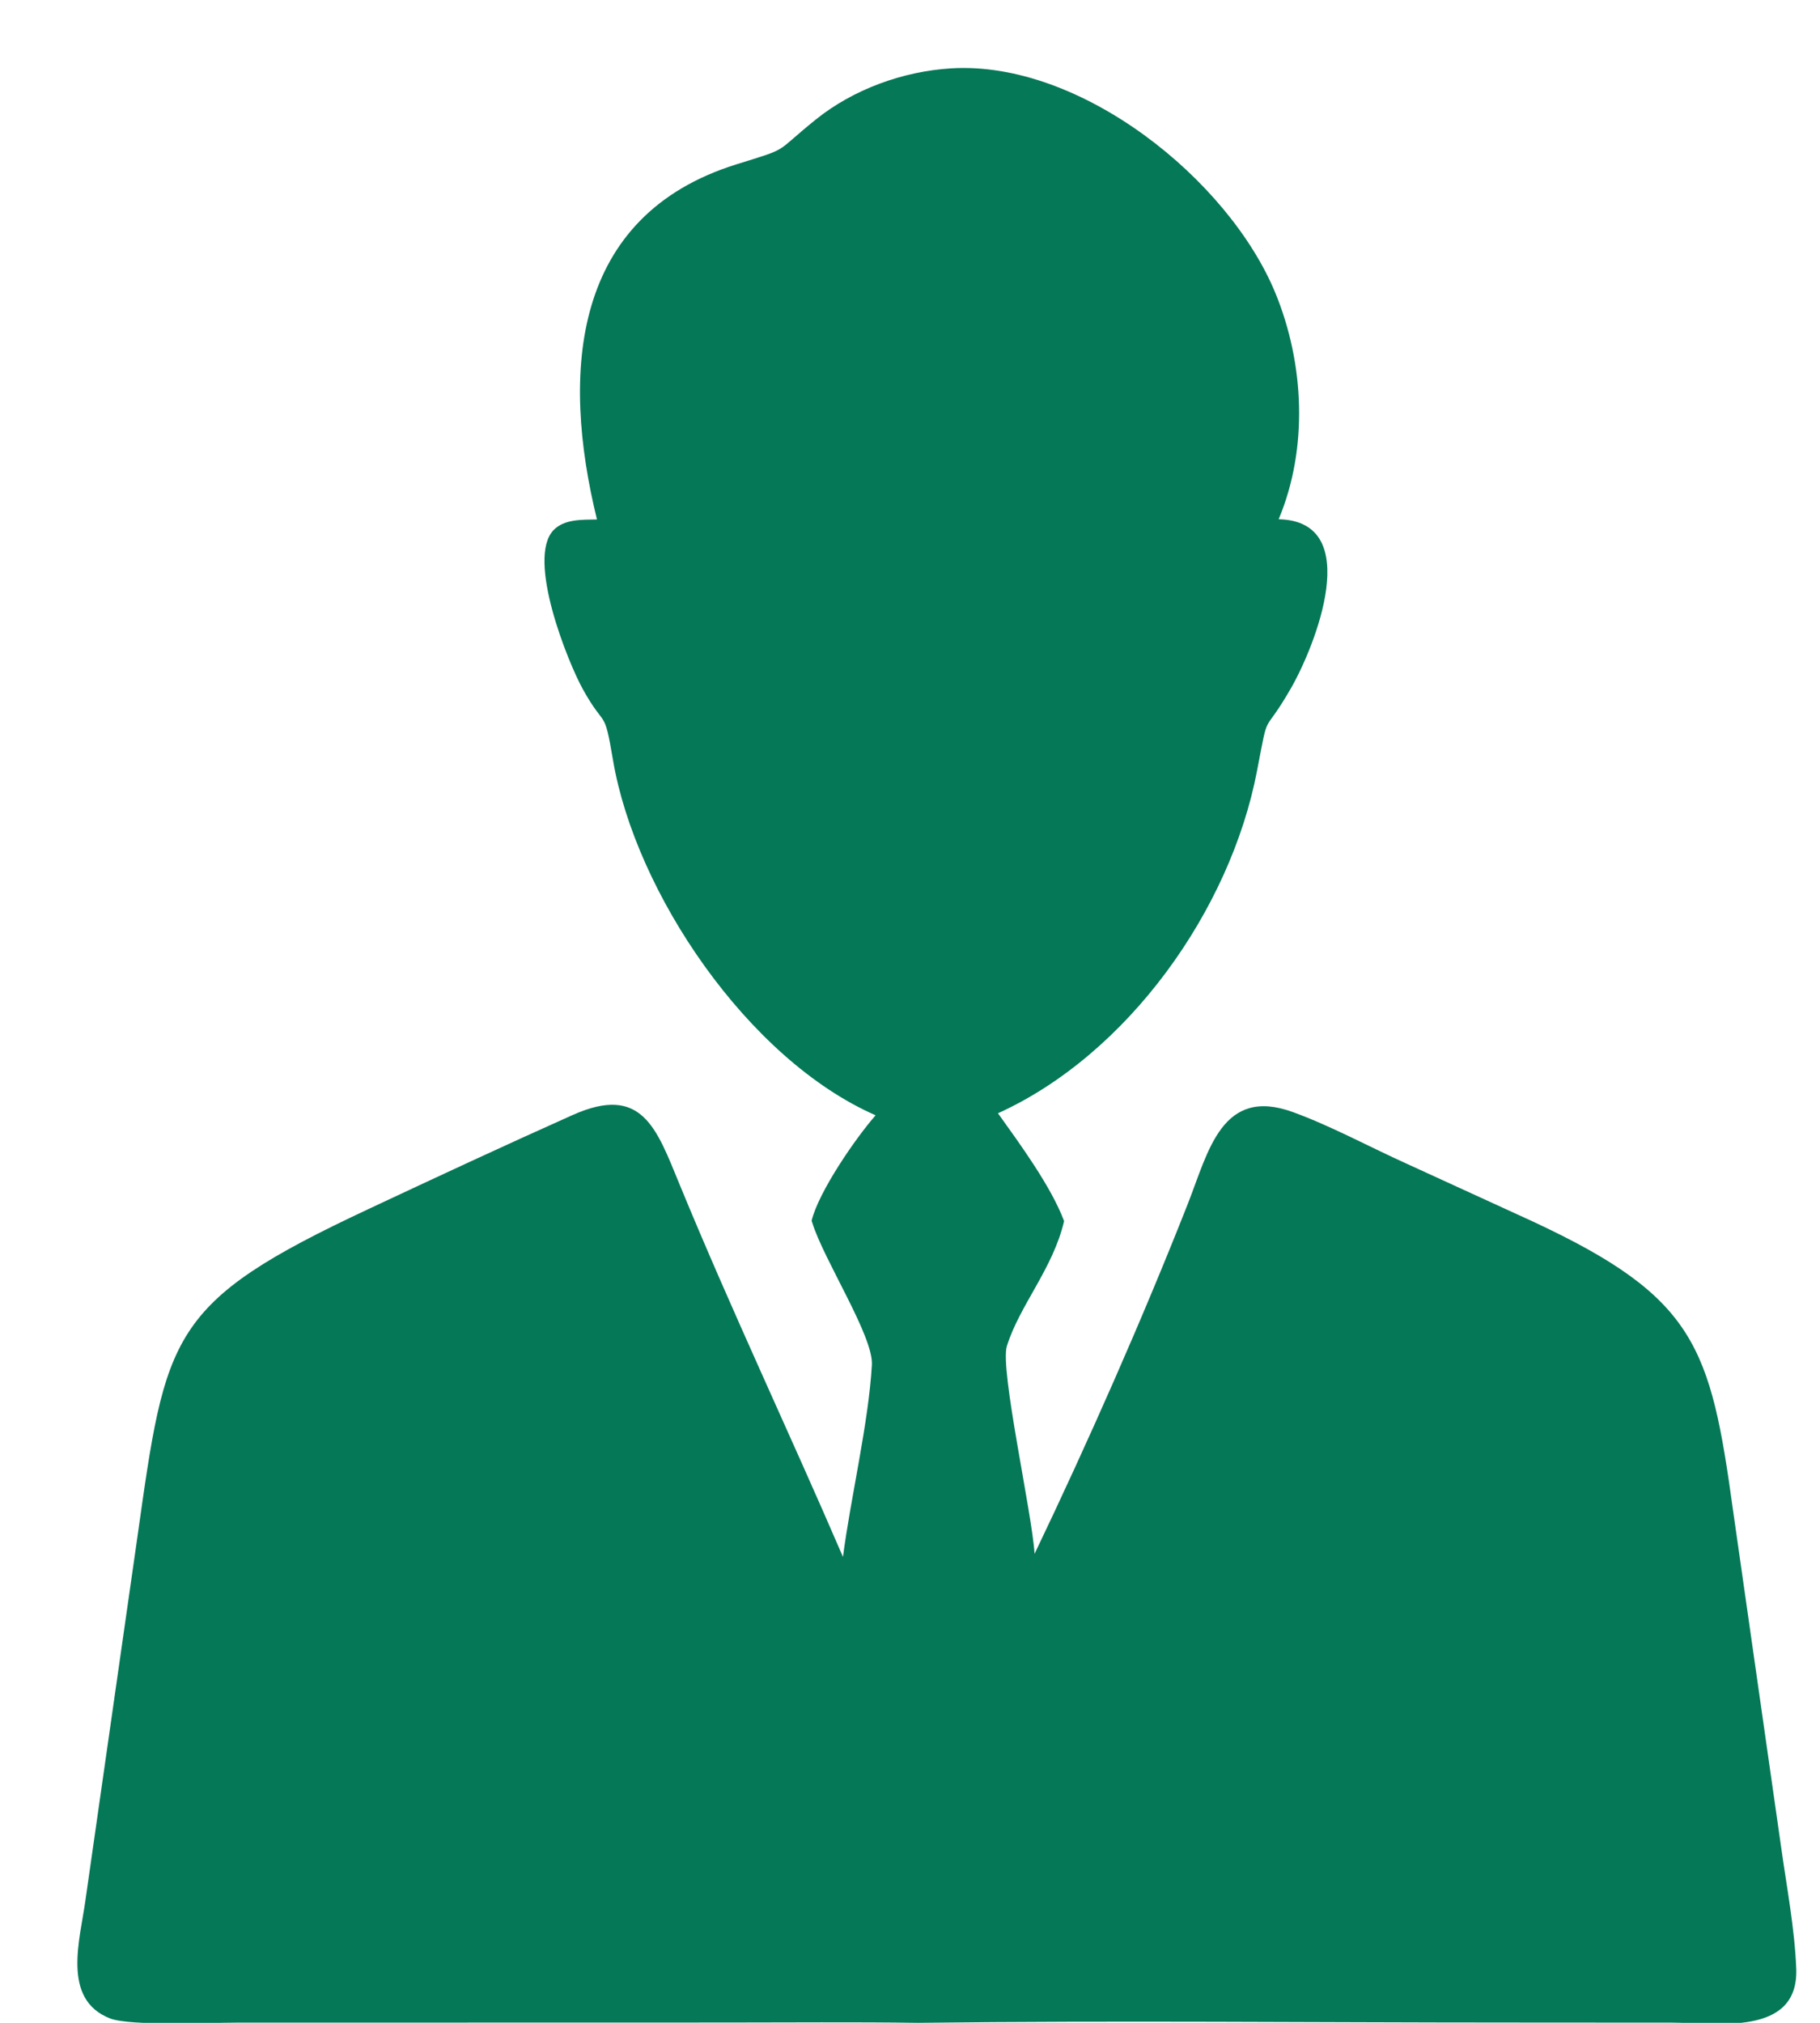 <svg width="18" height="20" viewBox="0 0 18 20" fill="none" xmlns="http://www.w3.org/2000/svg">
<path d="M5.904 5.136C5.546 3.676 5.655 2.133 7.283 1.625C7.828 1.455 7.643 1.524 8.068 1.182C8.441 0.882 8.932 0.705 9.406 0.676C10.69 0.597 12.152 1.777 12.614 2.898C12.9 3.594 12.94 4.434 12.646 5.134C13.503 5.152 13.003 6.396 12.768 6.804C12.48 7.306 12.555 6.982 12.432 7.622C12.168 9.002 11.15 10.427 9.87 11.007C10.085 11.308 10.395 11.729 10.524 12.073C10.413 12.546 10.085 12.903 9.958 13.309C9.887 13.537 10.208 14.963 10.232 15.363C10.765 14.249 11.299 13.041 11.749 11.899C11.952 11.382 12.085 10.739 12.789 10.996C13.174 11.137 13.542 11.339 13.915 11.507L15.164 12.079C16.77 12.828 16.917 13.312 17.14 14.934L17.616 18.266C17.671 18.659 17.749 19.066 17.765 19.462C17.792 20.142 16.968 19.998 16.534 19.998L14.948 19.997C12.992 19.997 11.034 19.976 9.079 20C8.441 19.991 7.803 19.997 7.165 19.997L2.334 19.998C2.085 19.998 1.287 20.033 1.09 19.957C0.603 19.769 0.794 19.17 0.846 18.781L1.358 15.203C1.643 13.189 1.664 12.882 3.64 11.956C4.312 11.641 4.984 11.328 5.662 11.025C6.352 10.716 6.493 11.157 6.723 11.715C7.233 12.954 7.807 14.163 8.337 15.393C8.415 14.797 8.59 14.071 8.623 13.495C8.639 13.211 8.149 12.461 8.033 12.088L8.027 12.069C8.097 11.782 8.463 11.251 8.66 11.027C7.395 10.473 6.285 8.824 6.063 7.517C5.973 6.984 5.99 7.22 5.766 6.817C5.616 6.548 5.205 5.525 5.474 5.242C5.581 5.13 5.761 5.139 5.904 5.136Z" fill="#047857"/>
</svg>

